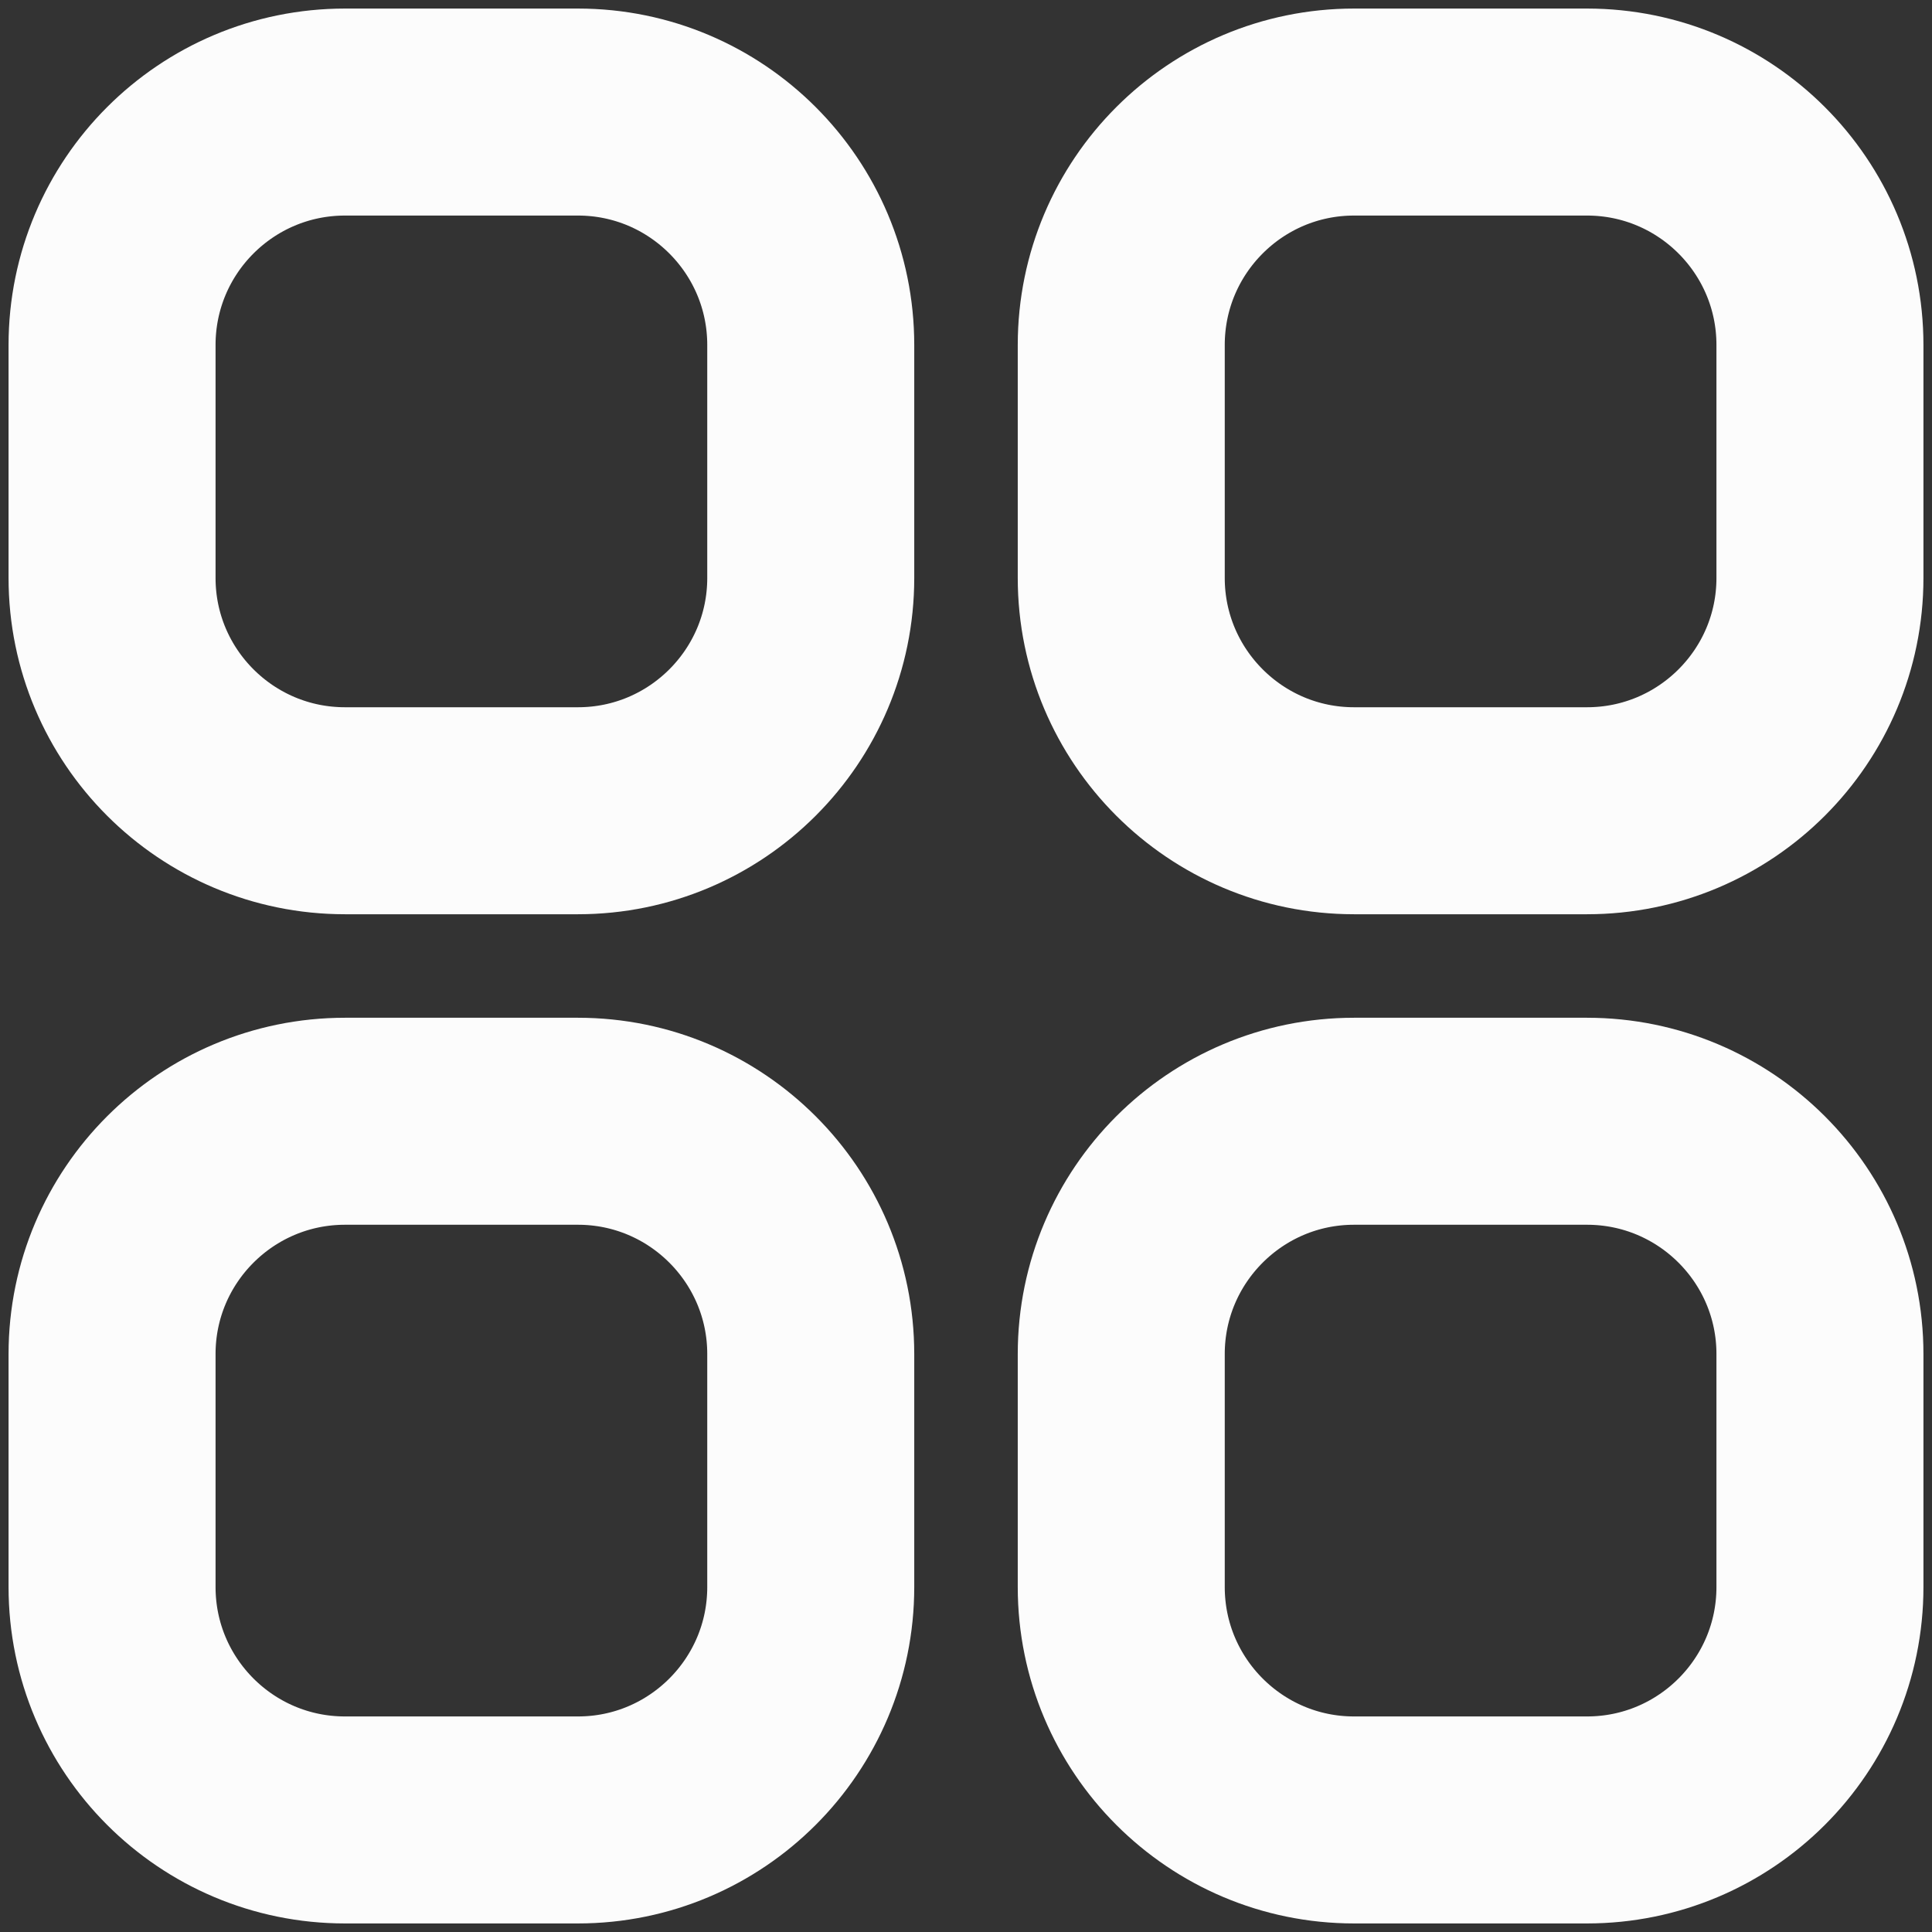 <svg width="14" height="14" viewBox="0 0 14 14" fill="none" xmlns="http://www.w3.org/2000/svg">
<rect x="0" y="0" width="14" height="14" fill="#333333" stroke="none"/>
<path d="M0.812 2.5C0.812 1.568 1.568 0.812 2.5 0.812H4.188C5.119 0.812 5.875 1.568 5.875 2.5V4.188C5.875 5.119 5.119 5.875 4.188 5.875H2.5C1.568 5.875 0.812 5.119 0.812 4.188V2.5Z" stroke="#FCFCFC" stroke-width="1.5" stroke-linecap="round" stroke-linejoin="round"/>
<path d="M0.812 9.812C0.812 8.881 1.568 8.125 2.5 8.125H4.188C5.119 8.125 5.875 8.881 5.875 9.812V11.5C5.875 12.432 5.119 13.188 4.188 13.188H2.5C1.568 13.188 0.812 12.432 0.812 11.5V9.812Z" stroke="#FCFCFC" stroke-width="1.5" stroke-linecap="round" stroke-linejoin="round"/>
<path d="M8.125 2.5C8.125 1.568 8.881 0.812 9.812 0.812H11.5C12.432 0.812 13.188 1.568 13.188 2.5V4.188C13.188 5.119 12.432 5.875 11.5 5.875H9.812C8.881 5.875 8.125 5.119 8.125 4.188V2.5Z" stroke="#FCFCFC" stroke-width="1.5" stroke-linecap="round" stroke-linejoin="round"/>
<path d="M8.125 9.812C8.125 8.881 8.881 8.125 9.812 8.125H11.5C12.432 8.125 13.188 8.881 13.188 9.812V11.5C13.188 12.432 12.432 13.188 11.5 13.188H9.812C8.881 13.188 8.125 12.432 8.125 11.5V9.812Z" stroke="#FCFCFC" stroke-width="1.5" stroke-linecap="round" stroke-linejoin="round"/>
</svg>
